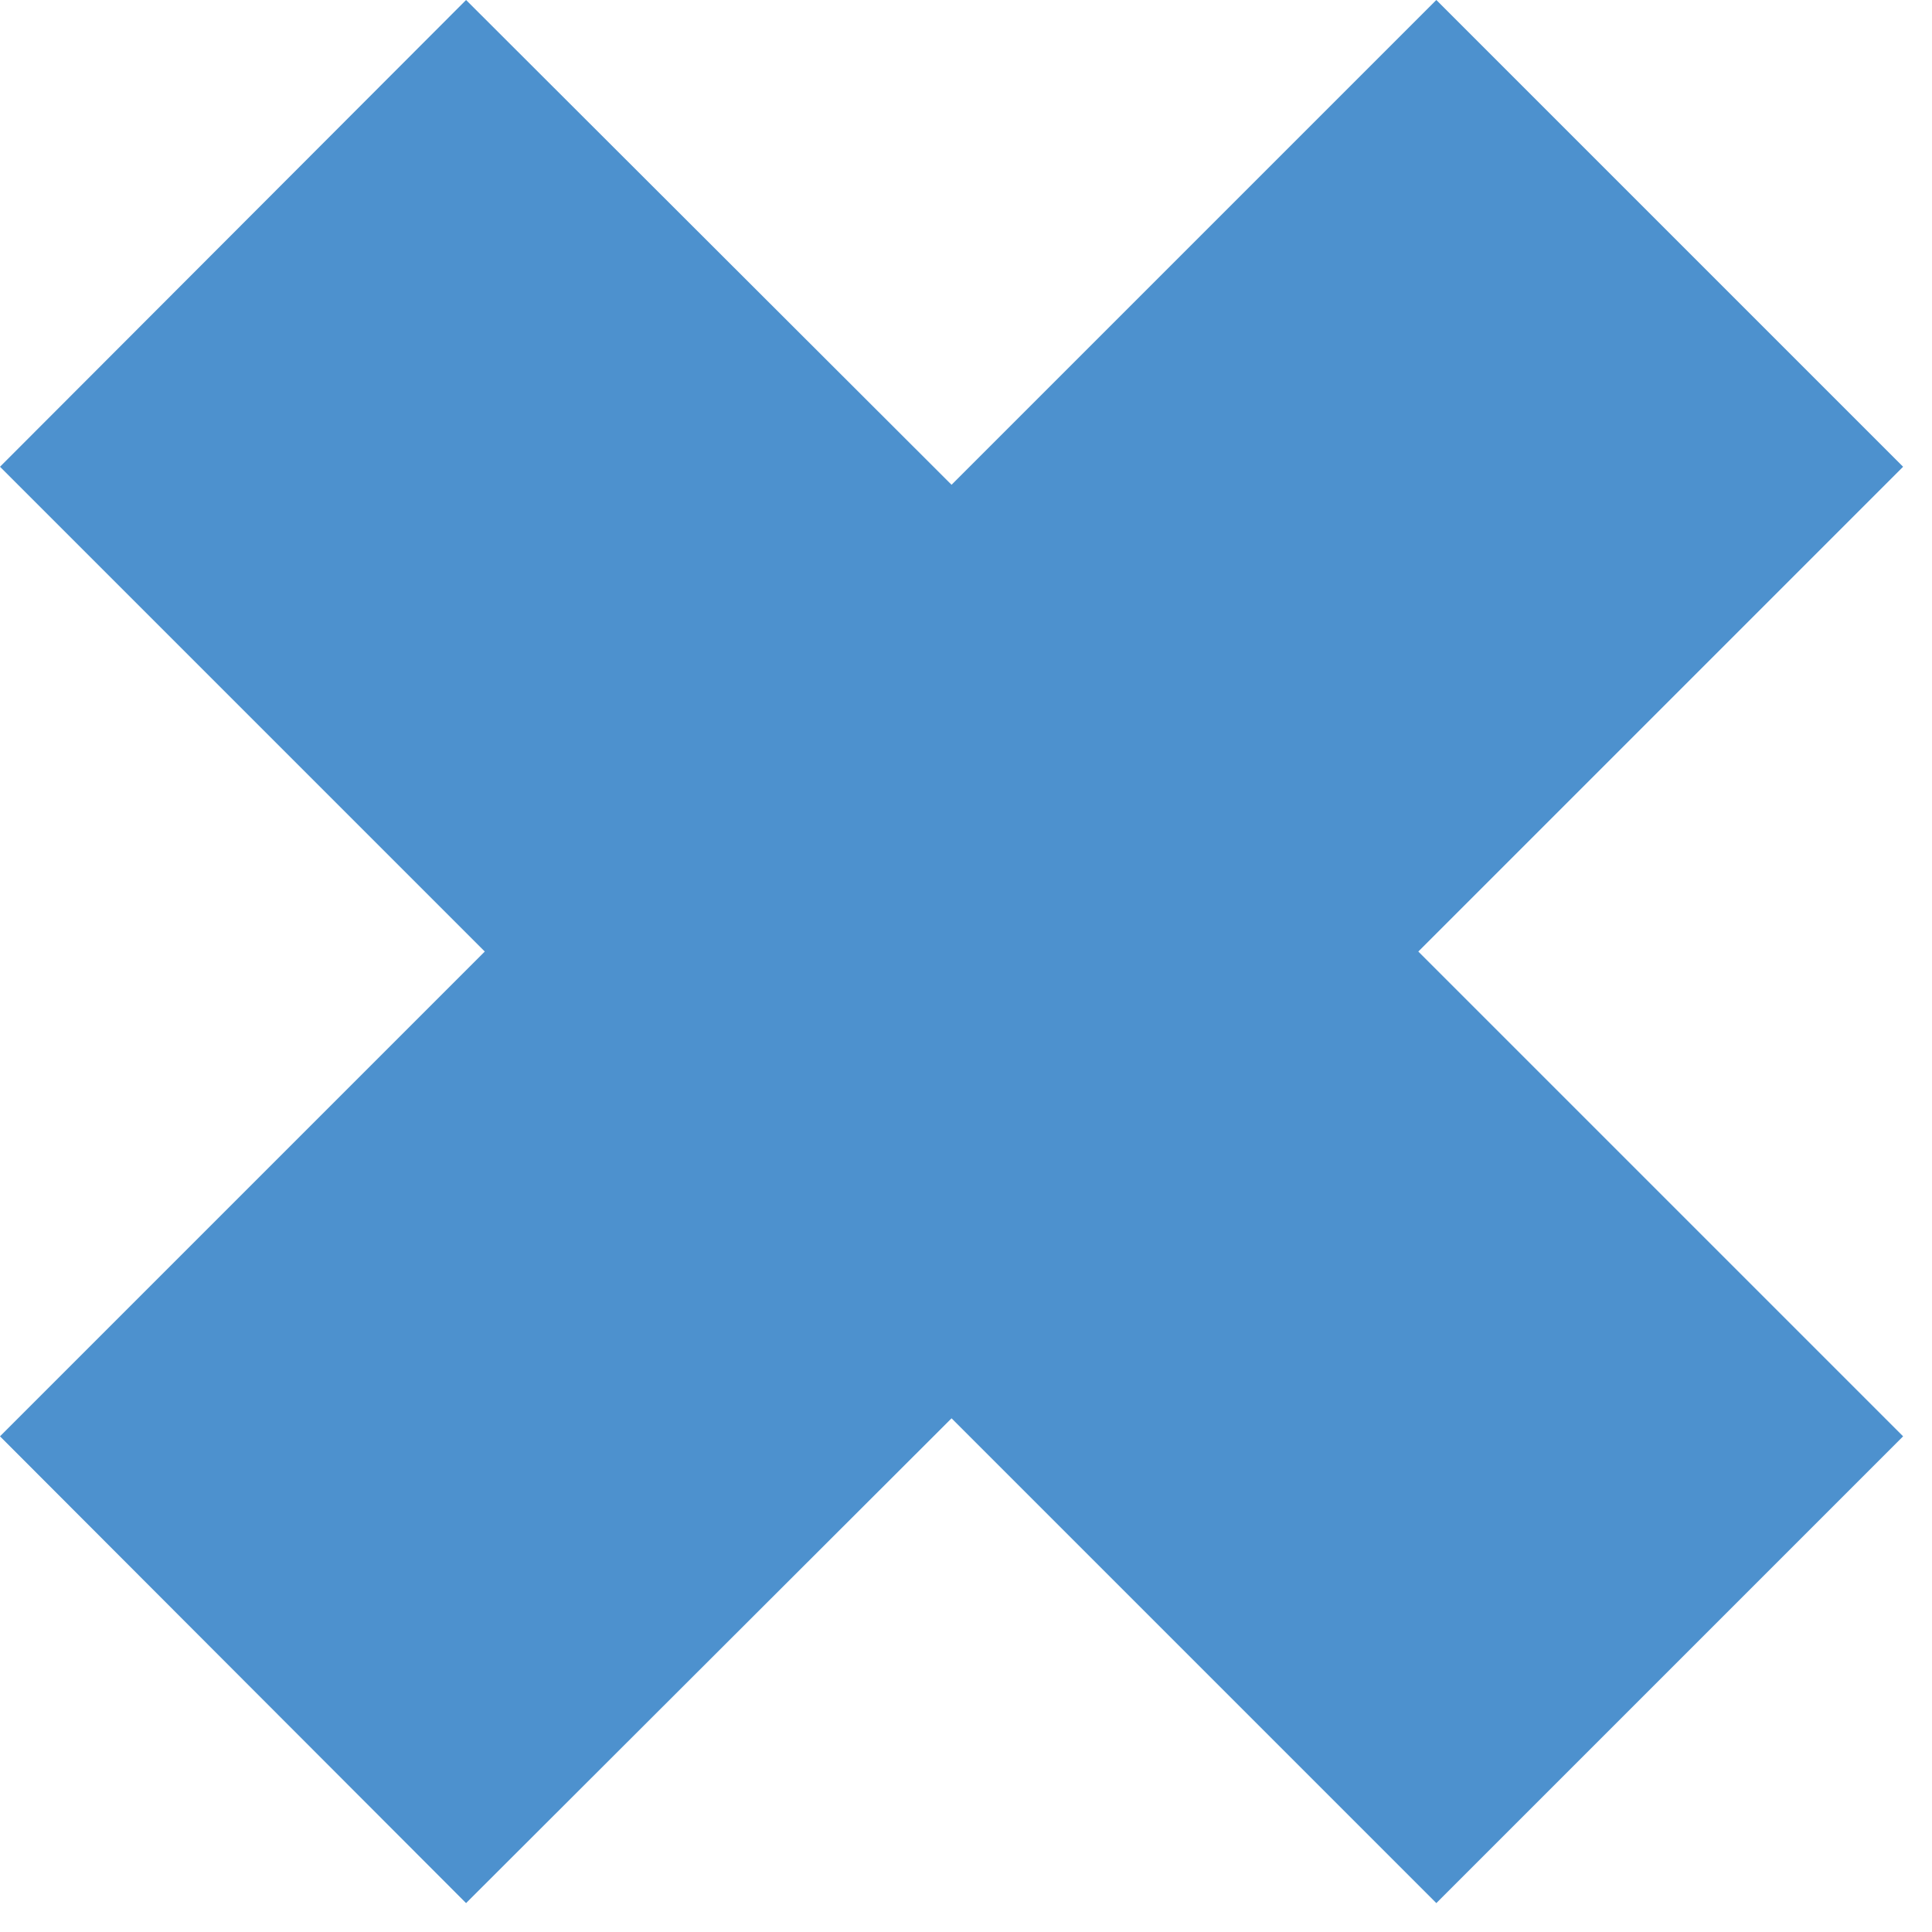 <svg viewBox="0 0 25 25" xmlns="http://www.w3.org/2000/svg">
<path d="M24.626 6.04L18.586 0L12.313 6.273L6.031 0L0 6.04L6.273 12.313L0 18.586L6.031 24.626L12.313 18.353L18.586 24.626L24.626 18.586L18.353 12.313L24.626 6.04Z" fill="#4D91CE"/>
</svg>
